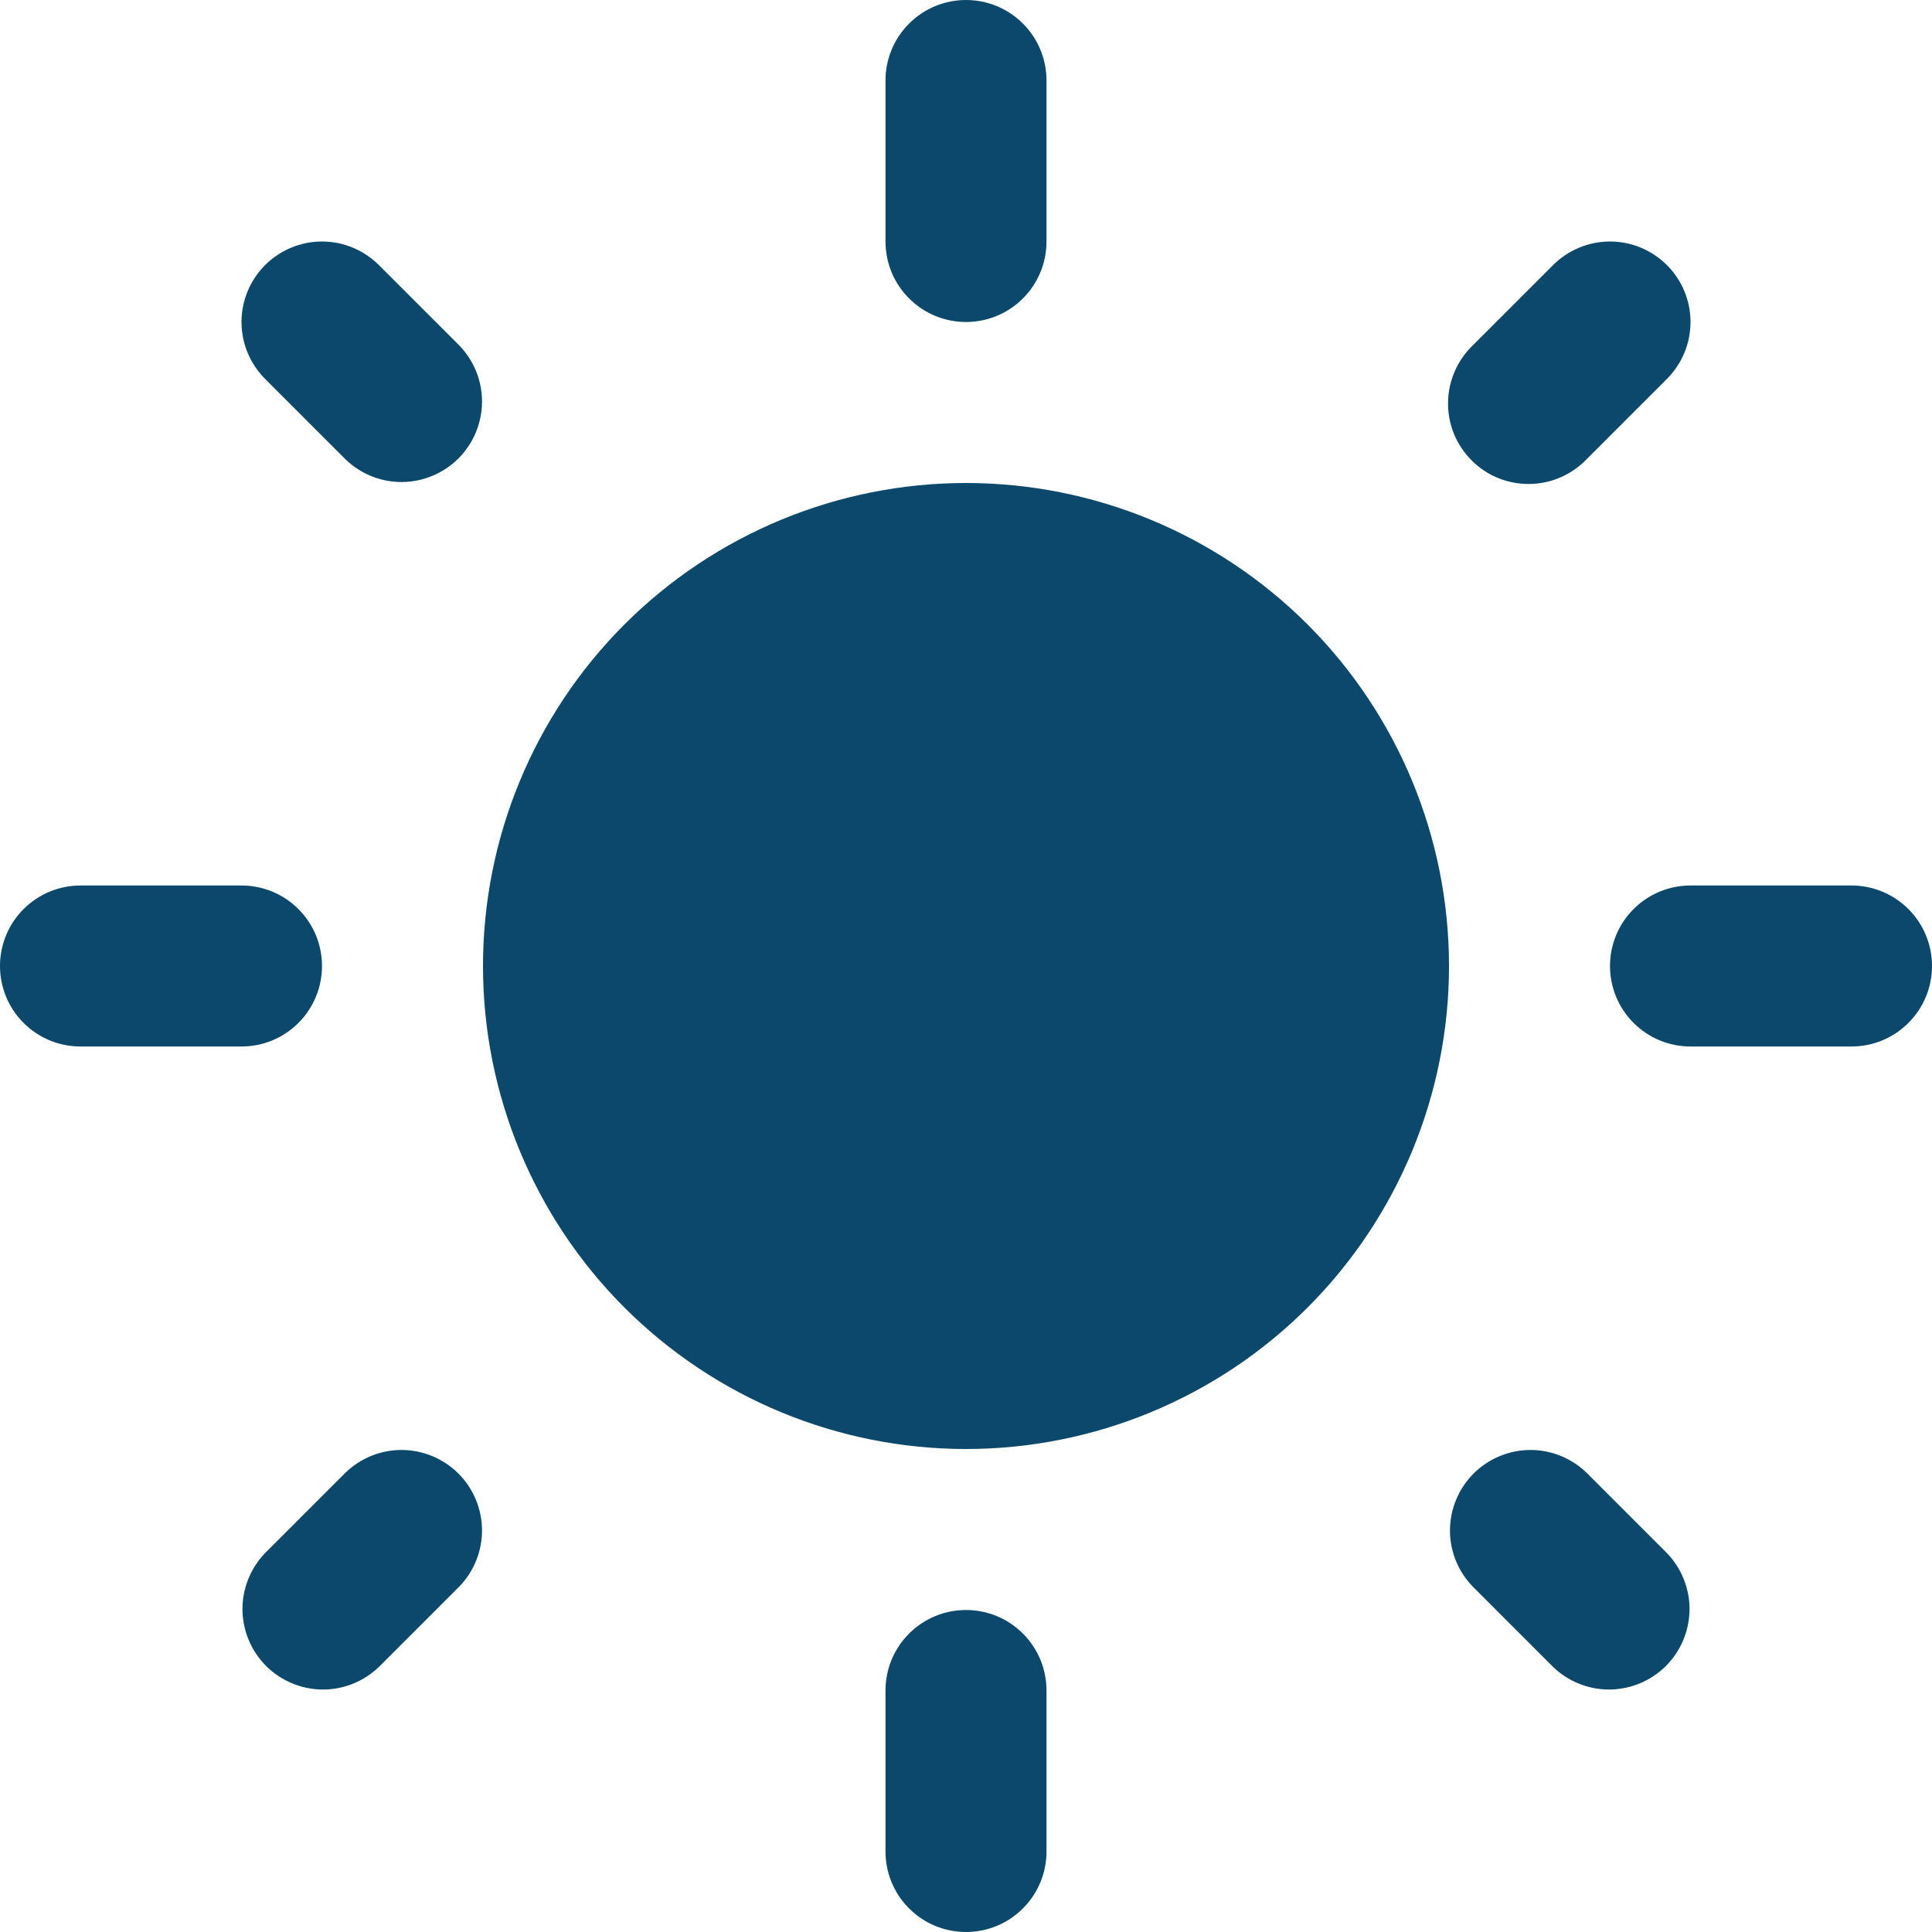 <svg width="24" height="24" viewBox="0 0 24 24" fill="none" xmlns="http://www.w3.org/2000/svg">
<path fill-rule="evenodd" clip-rule="evenodd" d="M12 0C12.265 0 12.52 0.105 12.707 0.293C12.895 0.48 13 0.735 13 1V3C13 3.265 12.895 3.52 12.707 3.707C12.52 3.895 12.265 4 12 4C11.735 4 11.48 3.895 11.293 3.707C11.105 3.52 11 3.265 11 3V1C11 0.735 11.105 0.48 11.293 0.293C11.48 0.105 11.735 0 12 0ZM3.293 3.293C3.481 3.106 3.735 3 4 3C4.265 3 4.519 3.106 4.707 3.293L5.707 4.293C5.889 4.482 5.99 4.734 5.988 4.996C5.985 5.259 5.88 5.509 5.695 5.695C5.509 5.88 5.259 5.985 4.996 5.988C4.734 5.99 4.482 5.889 4.293 5.707L3.293 4.707C3.106 4.519 3 4.265 3 4C3 3.735 3.106 3.481 3.293 3.293ZM20.707 3.293C20.895 3.481 21 3.735 21 4C21 4.265 20.895 4.519 20.707 4.707L19.707 5.707C19.615 5.803 19.504 5.879 19.382 5.931C19.26 5.984 19.129 6.011 18.996 6.012C18.864 6.013 18.732 5.988 18.609 5.938C18.486 5.888 18.375 5.813 18.281 5.719C18.187 5.625 18.113 5.514 18.062 5.391C18.012 5.268 17.987 5.136 17.988 5.004C17.989 4.871 18.017 4.74 18.069 4.618C18.121 4.496 18.198 4.385 18.293 4.293L19.293 3.293C19.48 3.106 19.735 3 20 3C20.265 3 20.52 3.106 20.707 3.293ZM12 7C10.674 7 9.402 7.527 8.464 8.464C7.527 9.402 7 10.674 7 12C7 13.326 7.527 14.598 8.464 15.536C9.402 16.473 10.674 17 12 17C13.326 17 14.598 16.473 15.536 15.536C16.473 14.598 17 13.326 17 12C17 10.674 16.473 9.402 15.536 8.464C14.598 7.527 13.326 7 12 7ZM0 12C0 11.735 0.105 11.48 0.293 11.293C0.48 11.105 0.735 11 1 11H3C3.265 11 3.52 11.105 3.707 11.293C3.895 11.48 4 11.735 4 12C4 12.265 3.895 12.52 3.707 12.707C3.52 12.895 3.265 13 3 13H1C0.735 13 0.48 12.895 0.293 12.707C0.105 12.52 0 12.265 0 12ZM20 12C20 11.735 20.105 11.48 20.293 11.293C20.48 11.105 20.735 11 21 11H23C23.265 11 23.52 11.105 23.707 11.293C23.895 11.48 24 11.735 24 12C24 12.265 23.895 12.52 23.707 12.707C23.52 12.895 23.265 13 23 13H21C20.735 13 20.48 12.895 20.293 12.707C20.105 12.52 20 12.265 20 12ZM4.293 18.293C4.482 18.111 4.734 18.01 4.996 18.012C5.259 18.015 5.509 18.12 5.695 18.305C5.88 18.491 5.985 18.741 5.988 19.004C5.99 19.266 5.889 19.518 5.707 19.707L4.707 20.707C4.518 20.889 4.266 20.99 4.004 20.988C3.741 20.985 3.491 20.88 3.305 20.695C3.12 20.509 3.015 20.259 3.012 19.996C3.01 19.734 3.111 19.482 3.293 19.293L4.293 18.293ZM19.293 20.707L18.293 19.707C18.111 19.518 18.01 19.266 18.012 19.004C18.015 18.741 18.12 18.491 18.305 18.305C18.491 18.12 18.741 18.015 19.004 18.012C19.266 18.01 19.518 18.111 19.707 18.293L20.707 19.293C20.889 19.482 20.99 19.734 20.988 19.996C20.985 20.259 20.88 20.509 20.695 20.695C20.509 20.88 20.259 20.985 19.996 20.988C19.734 20.99 19.482 20.889 19.293 20.707ZM12 20C12.265 20 12.52 20.105 12.707 20.293C12.895 20.48 13 20.735 13 21V23C13 23.265 12.895 23.52 12.707 23.707C12.52 23.895 12.265 24 12 24C11.735 24 11.48 23.895 11.293 23.707C11.105 23.52 11 23.265 11 23V21C11 20.735 11.105 20.48 11.293 20.293C11.48 20.105 11.735 20 12 20Z" fill="#0B486B"/>
<path d="M12 6C10.409 6 8.883 6.632 7.757 7.757C6.632 8.883 6 10.409 6 12C6 13.591 6.632 15.117 7.757 16.243C8.883 17.368 10.409 18 12 18C13.591 18 15.117 17.368 16.243 16.243C17.368 15.117 18 13.591 18 12C18 10.409 17.368 8.883 16.243 7.757C15.117 6.632 13.591 6 12 6Z" fill="#0B486B"/>
</svg>
